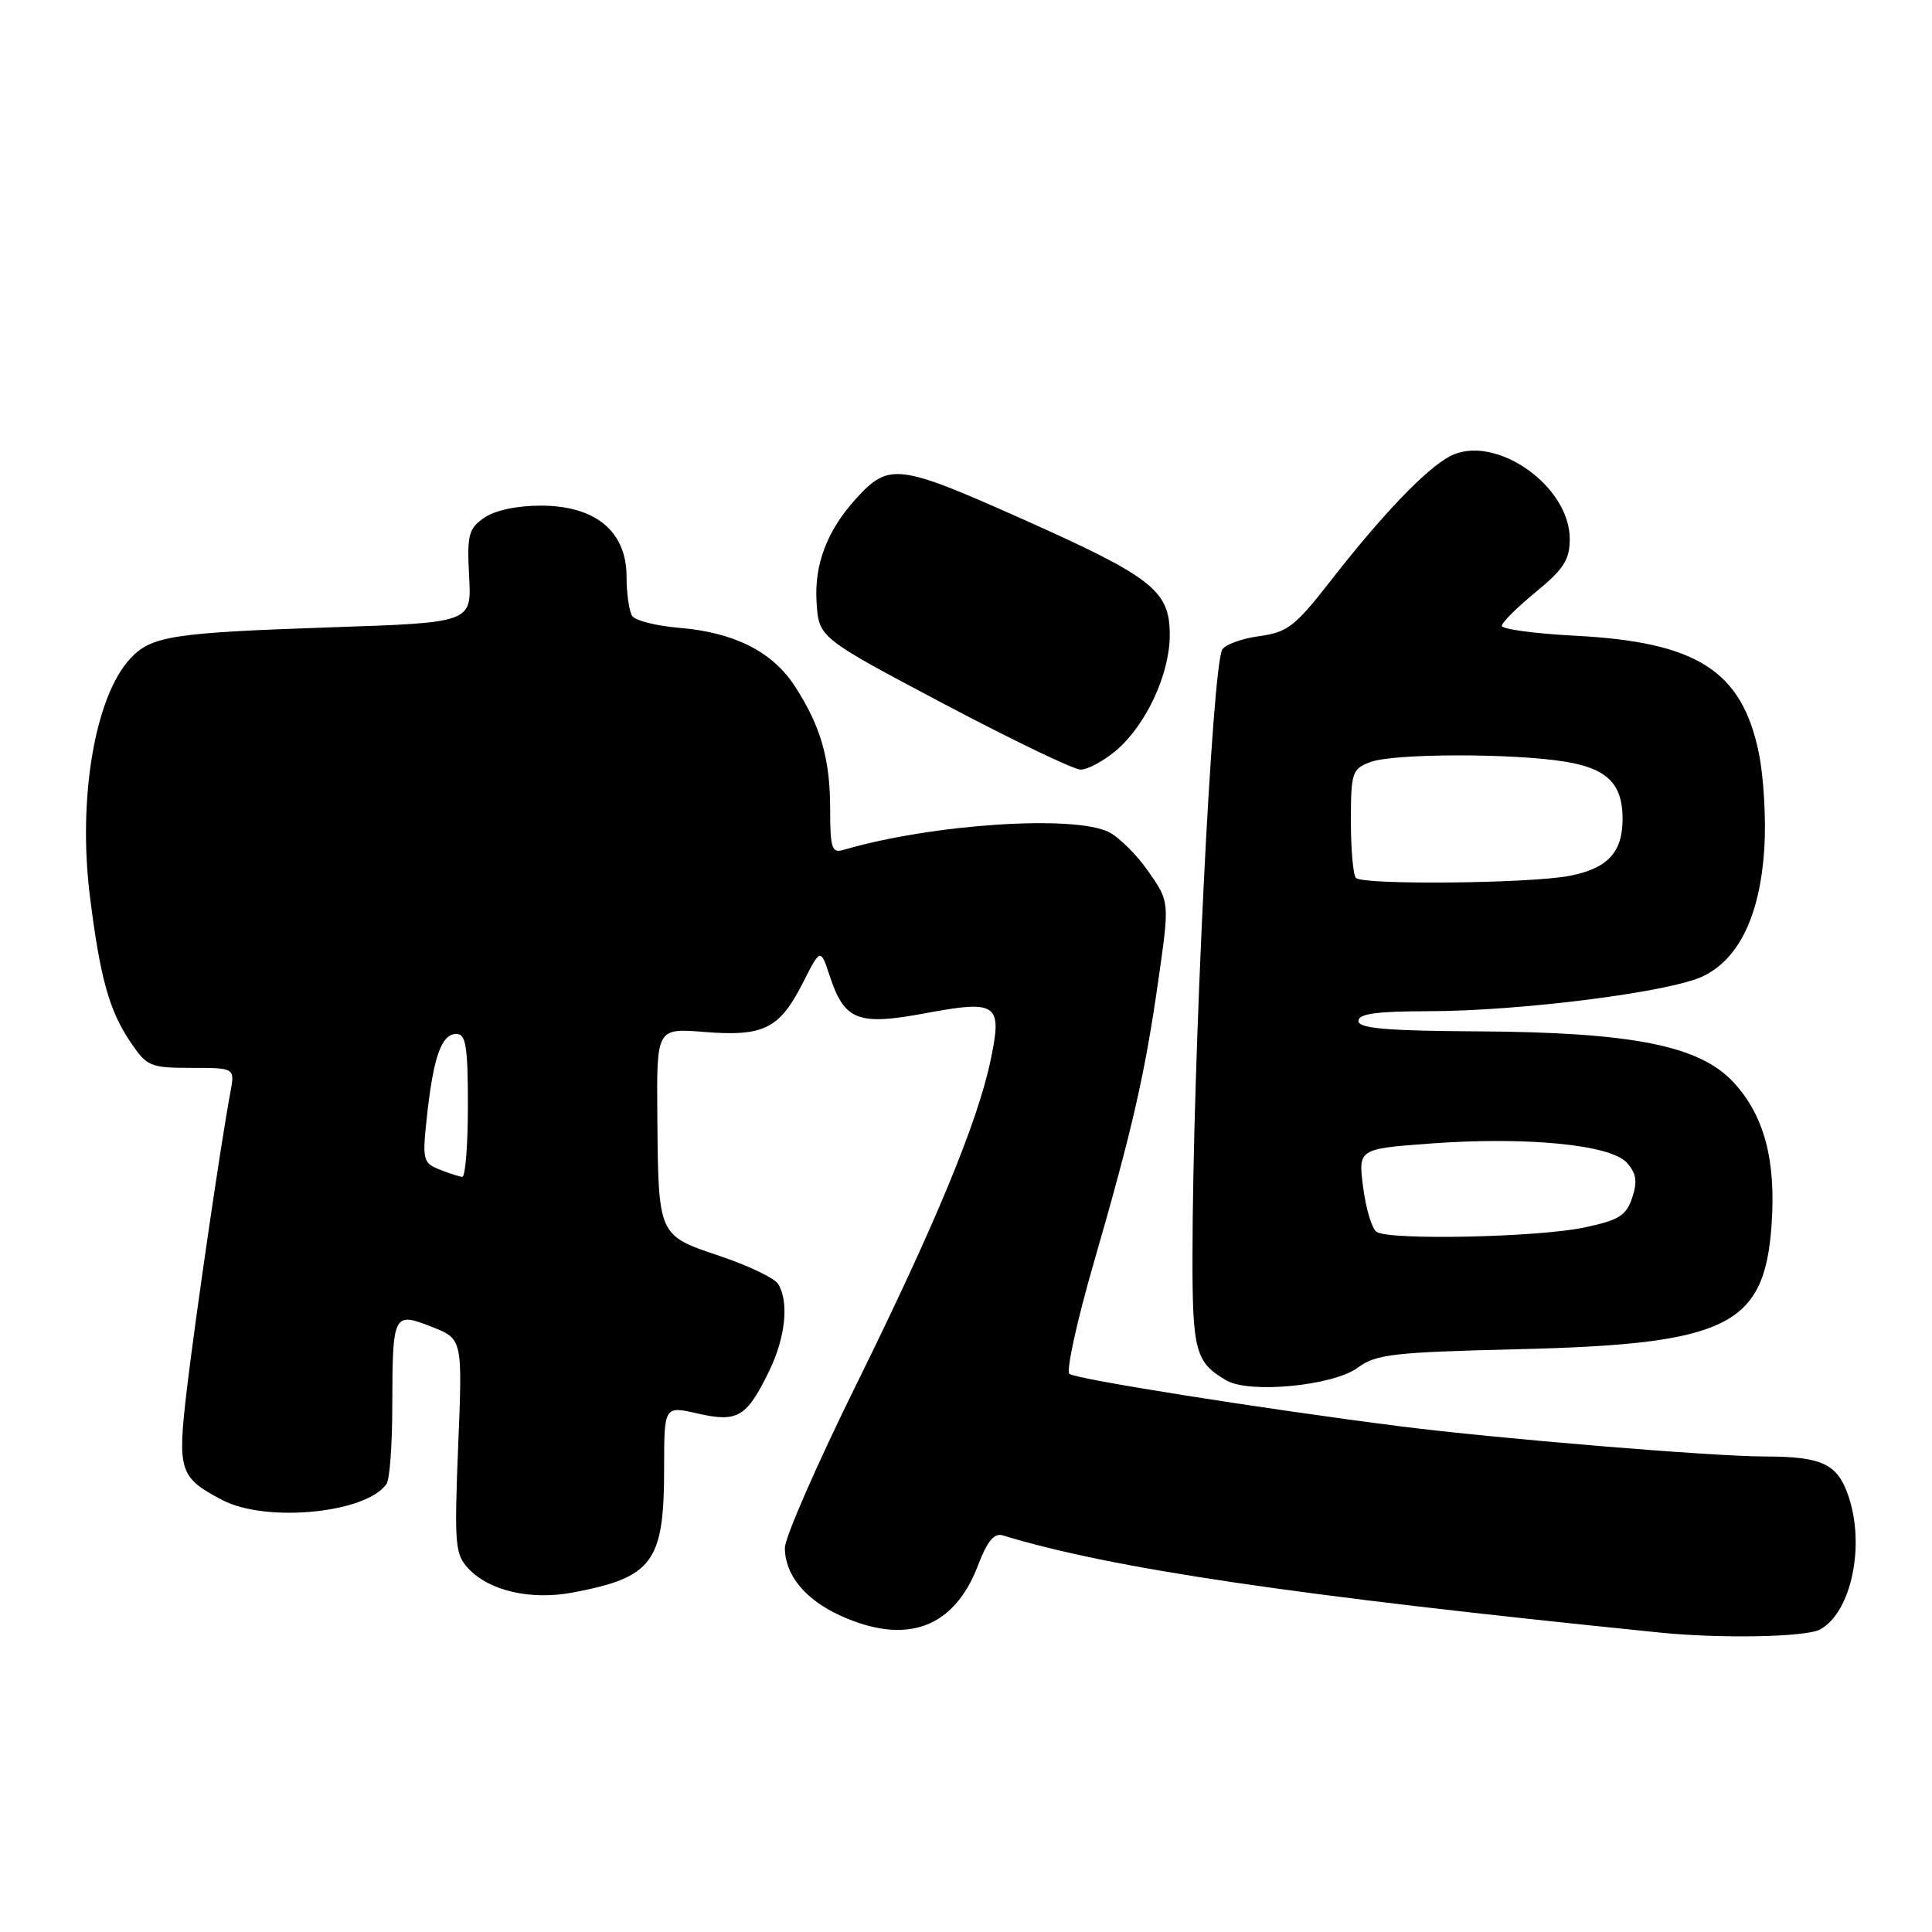 <?xml version="1.0" encoding="UTF-8" standalone="no"?>
<!DOCTYPE svg PUBLIC "-//W3C//DTD SVG 1.1//EN" "http://www.w3.org/Graphics/SVG/1.1/DTD/svg11.dtd" >
<svg xmlns="http://www.w3.org/2000/svg" xmlns:xlink="http://www.w3.org/1999/xlink" version="1.1" viewBox="0 0 256 256">
 <g >
 <path fill="currentColor"
d=" M 241.15 215.92 C 245.31 213.69 247.20 204.73 244.89 198.13 C 243.44 193.95 241.40 193.00 233.82 192.99 C 226.91 192.99 198.23 190.61 185.50 188.99 C 167.23 186.66 142.44 182.73 141.70 182.04 C 141.26 181.63 142.70 175.04 144.91 167.40 C 150.06 149.59 151.72 142.32 153.51 129.72 C 154.97 119.50 154.97 119.50 152.19 115.51 C 150.67 113.31 148.31 110.96 146.96 110.27 C 142.33 107.93 123.42 109.19 111.75 112.62 C 110.22 113.07 110.00 112.38 110.00 107.22 C 110.00 100.50 108.73 96.14 105.25 90.82 C 102.28 86.31 97.24 83.79 90.00 83.19 C 86.97 82.94 84.17 82.23 83.77 81.62 C 83.36 81.00 83.02 78.63 83.02 76.34 C 82.99 70.38 78.88 67.00 71.65 67.00 C 68.47 67.00 65.54 67.63 64.14 68.62 C 62.08 70.06 61.87 70.89 62.16 76.37 C 62.50 82.50 62.50 82.50 43.96 83.12 C 22.76 83.84 20.02 84.27 17.23 87.30 C 12.56 92.36 10.29 105.88 11.92 118.82 C 13.27 129.62 14.48 133.93 17.30 138.10 C 19.47 141.31 19.92 141.50 25.36 141.50 C 31.13 141.50 31.13 141.50 30.52 144.77 C 29.30 151.25 25.87 174.71 24.75 184.17 C 23.49 194.91 23.77 195.77 29.43 198.75 C 35.26 201.82 48.63 200.50 51.23 196.60 C 51.64 196.00 51.98 191.37 51.98 186.33 C 52.01 174.01 52.11 173.81 57.21 175.81 C 61.29 177.42 61.29 177.42 60.71 191.59 C 60.19 204.66 60.29 205.94 62.06 207.84 C 64.84 210.81 70.34 212.07 75.94 211.01 C 86.51 209.01 88.00 206.98 88.00 194.59 C 88.00 186.28 88.00 186.28 92.46 187.30 C 97.76 188.51 98.95 187.79 101.95 181.60 C 104.10 177.15 104.57 172.45 103.09 170.11 C 102.61 169.35 99.13 167.69 95.36 166.42 C 87.16 163.66 87.24 163.83 87.10 147.87 C 87.00 136.23 87.00 136.23 93.33 136.74 C 101.18 137.37 103.29 136.32 106.36 130.28 C 108.72 125.63 108.72 125.63 109.94 129.31 C 111.89 135.23 113.67 135.93 122.61 134.26 C 132.18 132.48 132.84 132.96 131.26 140.49 C 129.54 148.71 123.89 162.34 113.41 183.57 C 108.24 194.05 104.00 203.74 104.00 205.10 C 104.00 208.68 106.69 211.96 111.38 214.09 C 120.09 218.04 126.40 215.75 129.57 207.47 C 130.82 204.19 131.73 203.09 132.89 203.45 C 147.30 207.85 171.40 211.41 220.00 216.33 C 228.06 217.14 239.27 216.93 241.15 215.92 Z  M 179.92 181.22 C 182.32 179.44 184.61 179.18 201.06 178.78 C 228.88 178.12 233.79 175.72 234.74 162.34 C 235.35 153.72 233.77 147.80 229.69 143.40 C 225.18 138.54 216.31 136.78 195.75 136.66 C 183.65 136.59 180.00 136.27 180.00 135.28 C 180.00 134.33 182.39 134.00 189.25 133.99 C 201.40 133.98 221.21 131.47 225.61 129.38 C 230.41 127.10 233.20 121.33 233.78 112.47 C 234.03 108.61 233.70 102.87 233.04 99.71 C 230.79 88.86 224.83 85.07 208.75 84.24 C 203.39 83.96 199.00 83.37 199.00 82.93 C 199.00 82.49 201.03 80.47 203.50 78.45 C 207.20 75.41 208.00 74.17 208.00 71.41 C 208.00 64.29 197.98 57.38 192.12 60.46 C 188.94 62.13 183.11 68.23 176.19 77.12 C 171.62 82.99 170.57 83.79 166.88 84.29 C 164.59 84.60 162.38 85.39 161.96 86.06 C 160.61 88.25 158.03 140.78 158.01 166.56 C 158.00 179.01 158.42 180.55 162.50 182.91 C 165.58 184.70 176.67 183.62 179.92 181.22 Z  M 147.85 99.48 C 151.84 96.11 155.00 89.34 155.00 84.14 C 155.00 78.23 152.75 76.47 135.08 68.60 C 119.00 61.44 117.75 61.30 113.37 66.14 C 109.58 70.33 107.88 74.83 108.20 79.80 C 108.50 84.50 108.50 84.50 125.00 93.23 C 134.07 98.03 142.25 101.96 143.17 101.98 C 144.09 101.99 146.20 100.86 147.85 99.48 Z  M 58.20 154.95 C 56.03 154.08 55.94 153.67 56.59 147.76 C 57.45 139.95 58.52 137.00 60.48 137.00 C 61.73 137.00 62.00 138.65 62.00 146.50 C 62.00 151.72 61.66 155.97 61.25 155.94 C 60.84 155.90 59.46 155.46 58.20 154.95 Z  M 182.40 163.23 C 181.79 162.83 181.00 160.19 180.63 157.37 C 179.96 152.24 179.96 152.24 189.43 151.53 C 202.15 150.58 213.38 151.66 215.55 154.05 C 216.82 155.46 216.99 156.53 216.28 158.69 C 215.49 161.07 214.53 161.68 209.93 162.65 C 203.83 163.95 184.09 164.37 182.40 163.23 Z  M 179.67 116.33 C 179.30 115.97 179.00 112.58 179.00 108.81 C 179.00 102.37 179.16 101.89 181.57 100.98 C 184.62 99.82 200.47 99.79 207.42 100.93 C 212.97 101.84 215.00 103.86 215.00 108.50 C 215.00 112.96 213.02 115.08 207.94 116.06 C 202.67 117.07 180.62 117.29 179.67 116.33 Z "/>
</g>
</svg>